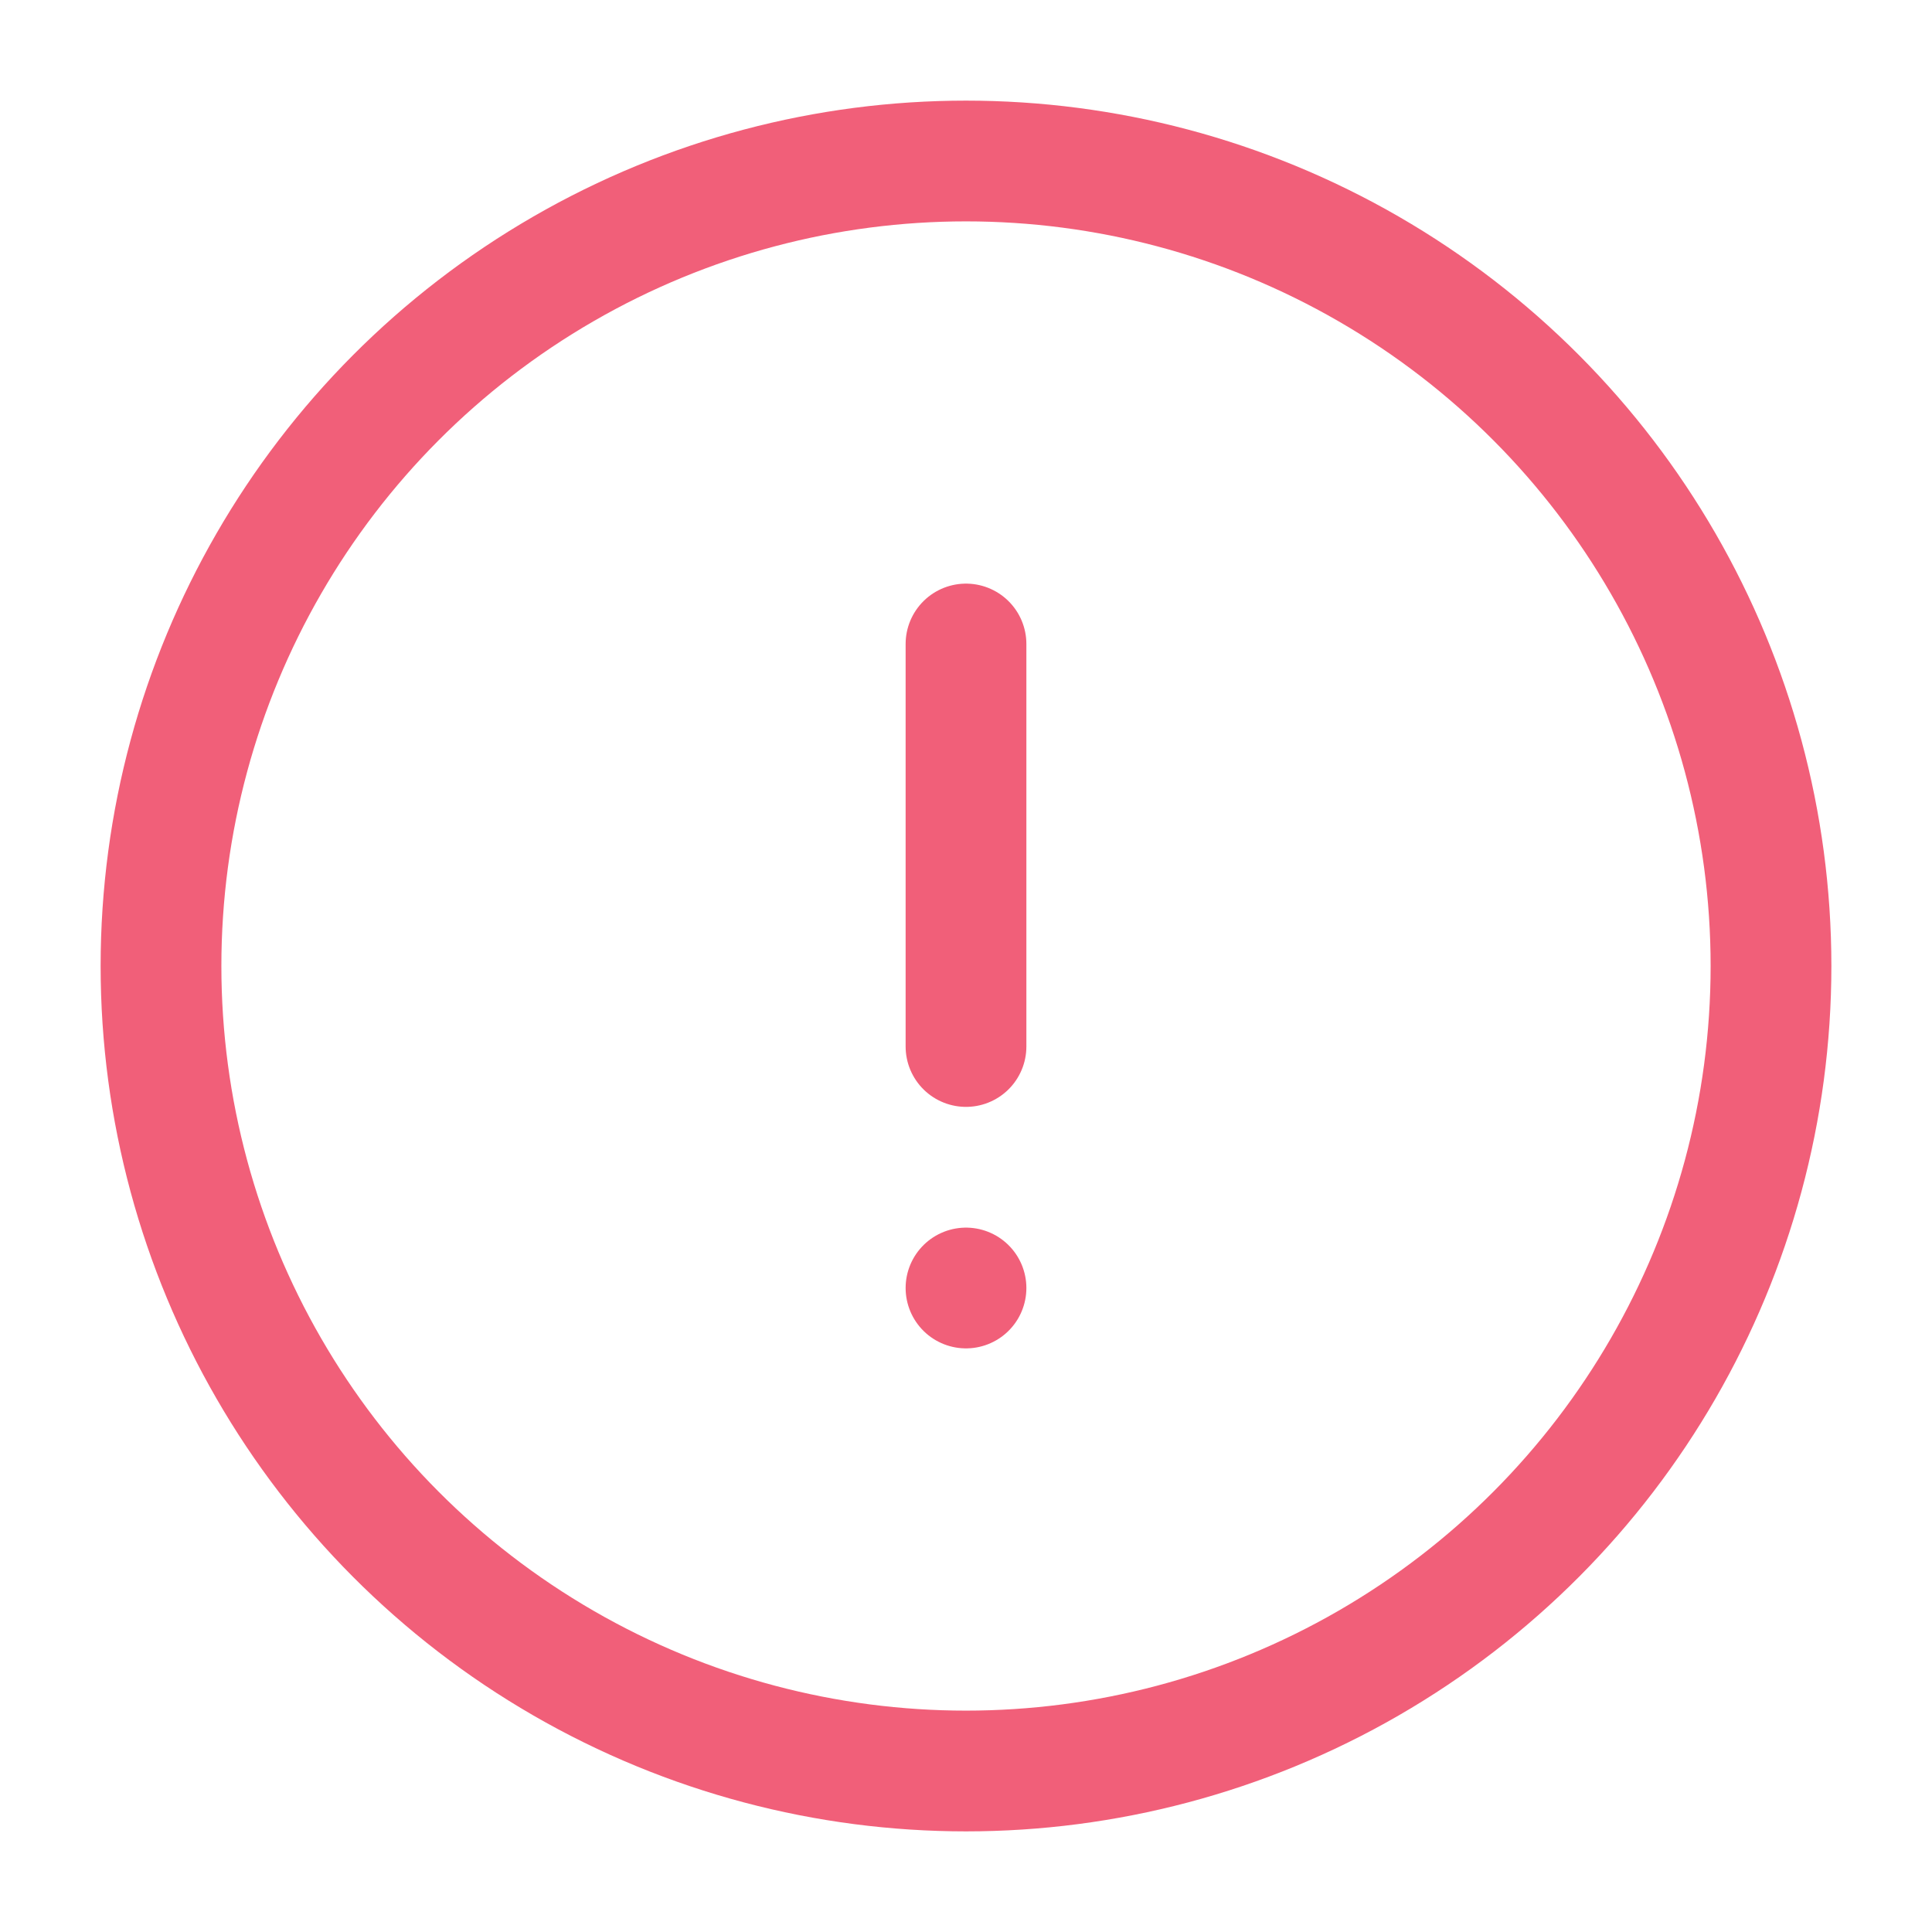 <svg role="img" xmlns="http://www.w3.org/2000/svg" width="48px" height="48px" viewBox="0 0 24 24" aria-labelledby="errorIconTitle errorIconDesc" stroke="#f15f79" stroke-width="1.5" stroke-linecap="round" stroke-linejoin="round" fill="none" color="#f15f79"> <title id="errorIconTitle">Error</title> <desc id="errorIconDesc">Icon of an exclamation mark closed in a circle</desc> <path d="M12 8L12 13"/> <line x1="12" y1="16" x2="12" y2="16"/> <circle cx="12" cy="12" r="10"/> </svg>